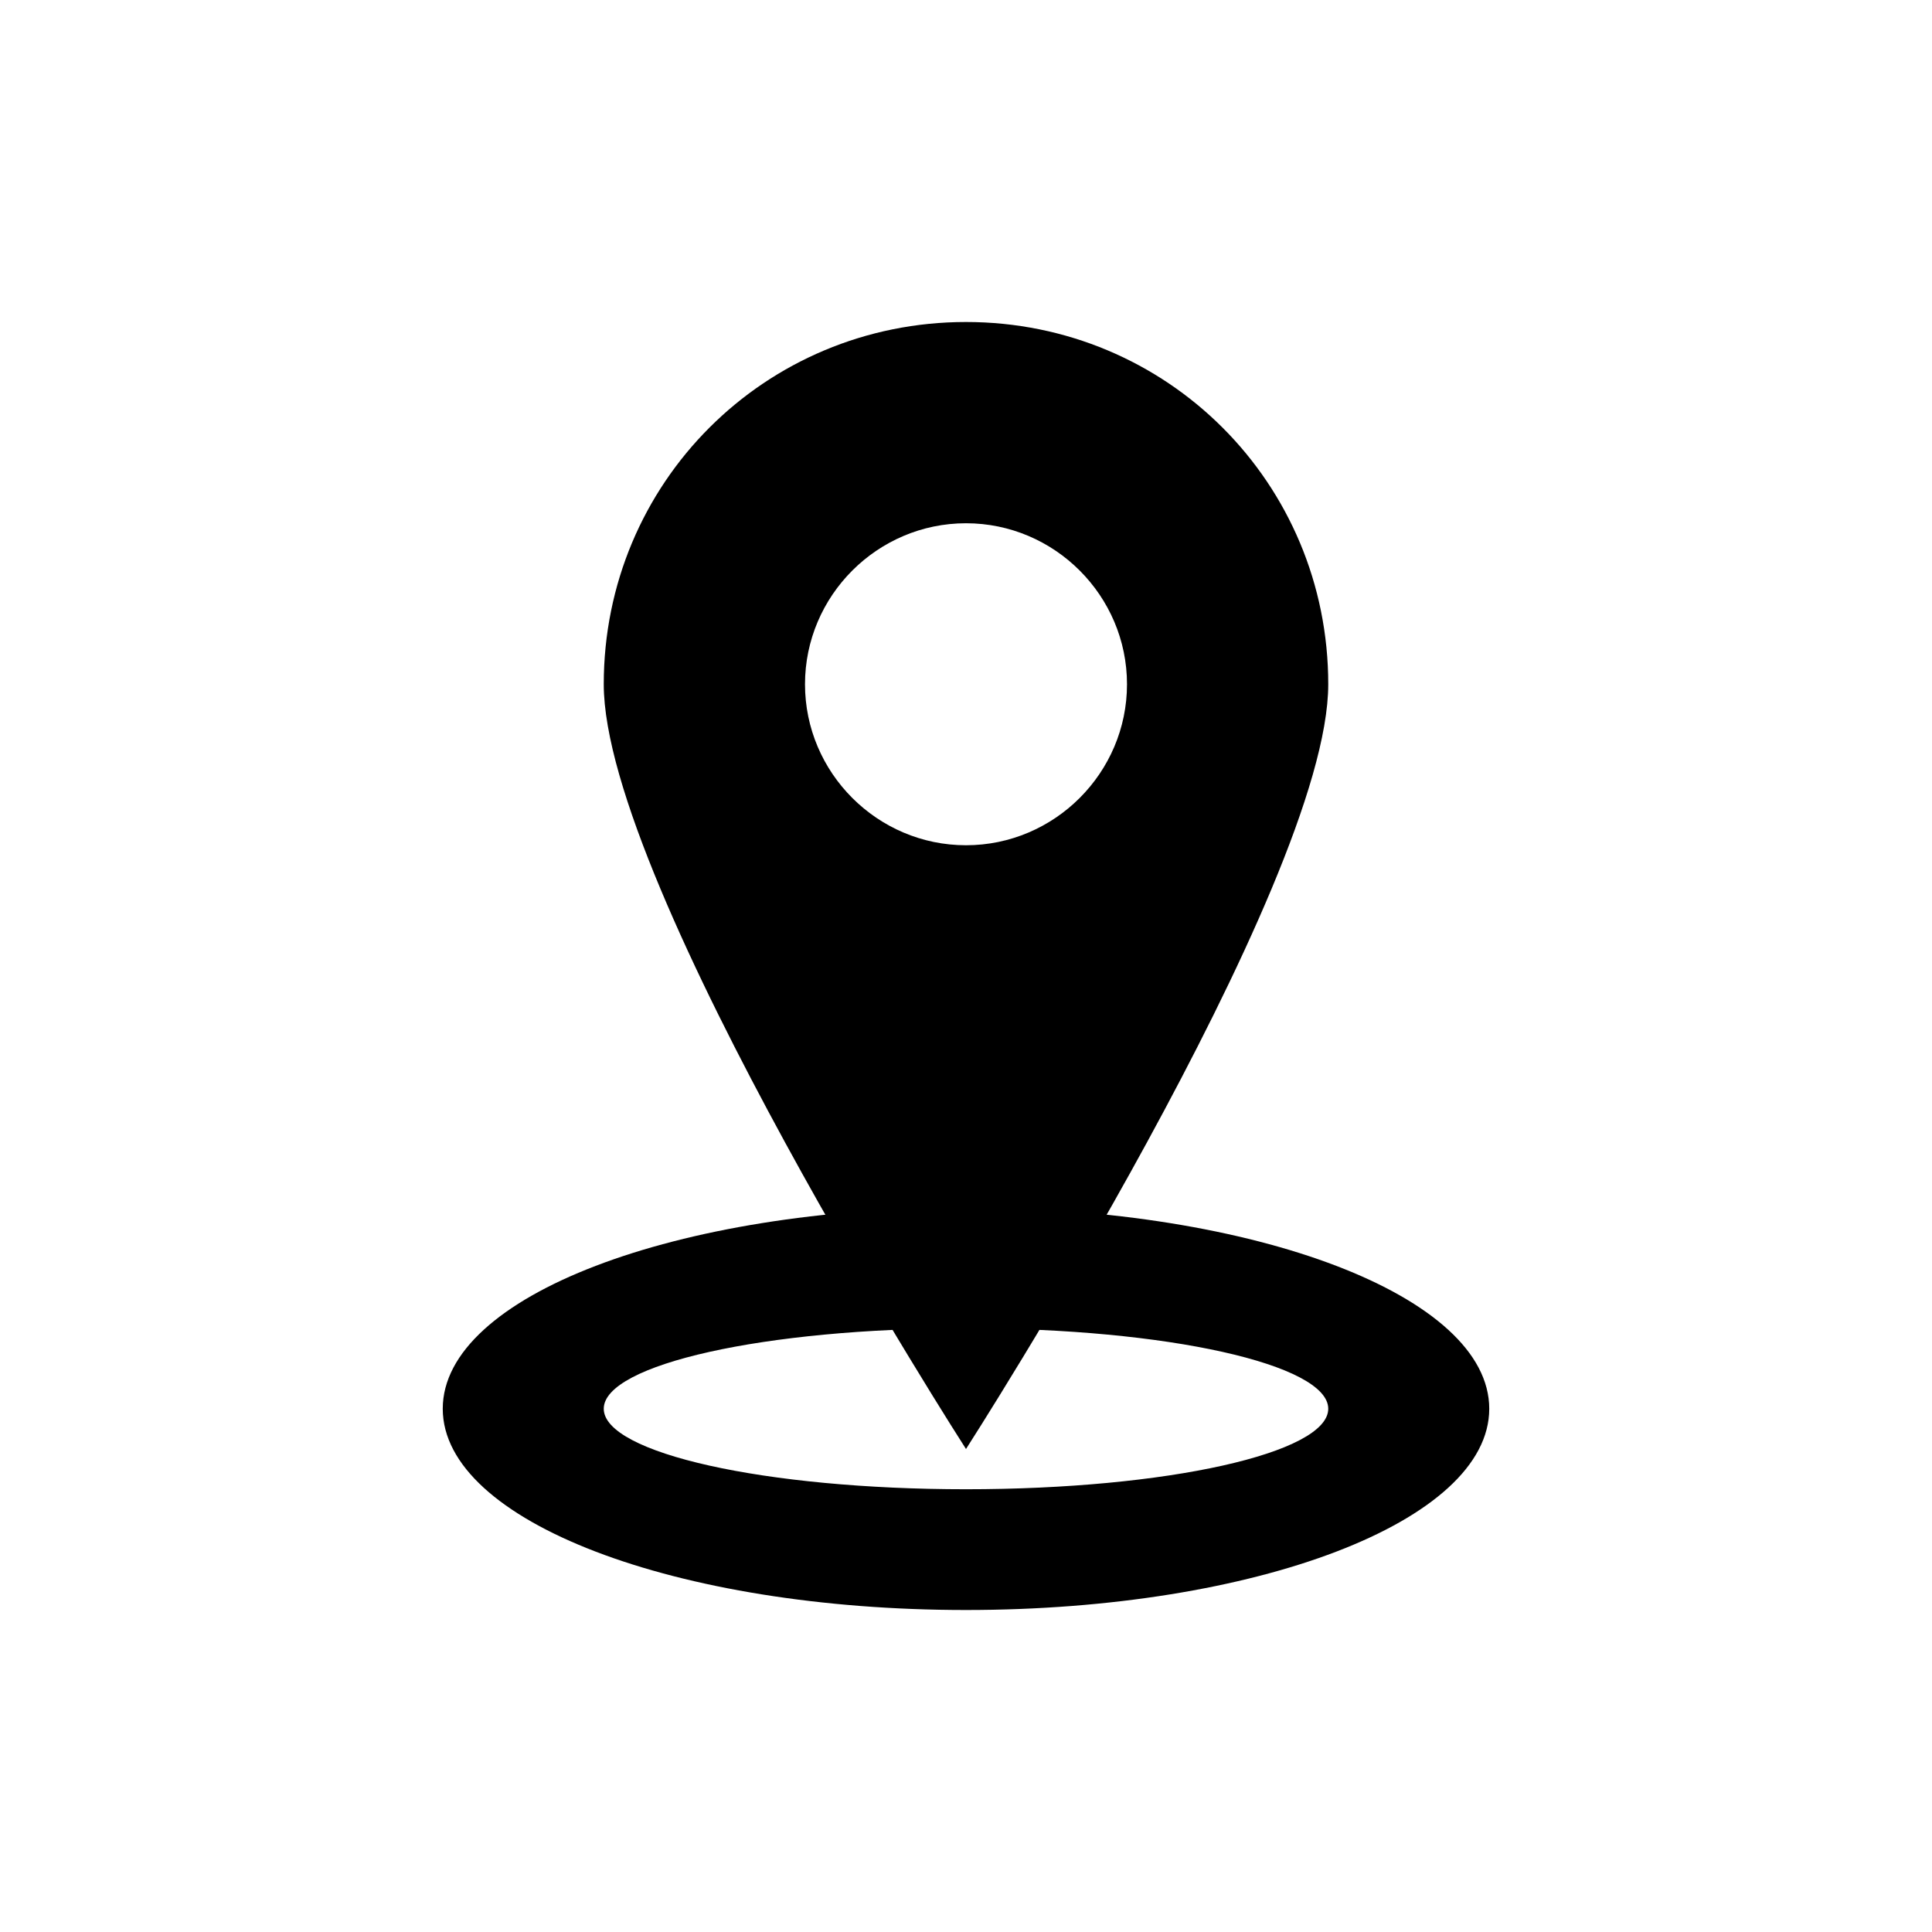 <svg height='100px' width='100px'  fill="#000000" xmlns="http://www.w3.org/2000/svg" xmlns:xlink="http://www.w3.org/1999/xlink" version="1.1" x="0px" y="0px" viewBox="0 0 48 48" enable-background="new 0 0 48 48" xml:space="preserve"><path d="M24,30c-7.2,0-13,2.2-13,5s5.8,5,13,5s13-2.2,13-5S31.2,30,24,30z M24,37c-5,0-9-0.9-9-2c0-1.1,4-2,9-2s9,0.9,9,2  C33,36.1,29,37,24,37z"></path><path d="M24,8c-5,0-9,4-9,9c0,5,9,19,9,19s9-14,9-19C33,12,29,8,24,8z M24,21c-2.2,0-4-1.8-4-4c0-2.2,1.8-4,4-4s4,1.8,4,4  C28,19.2,26.2,21,24,21z"></path></svg>